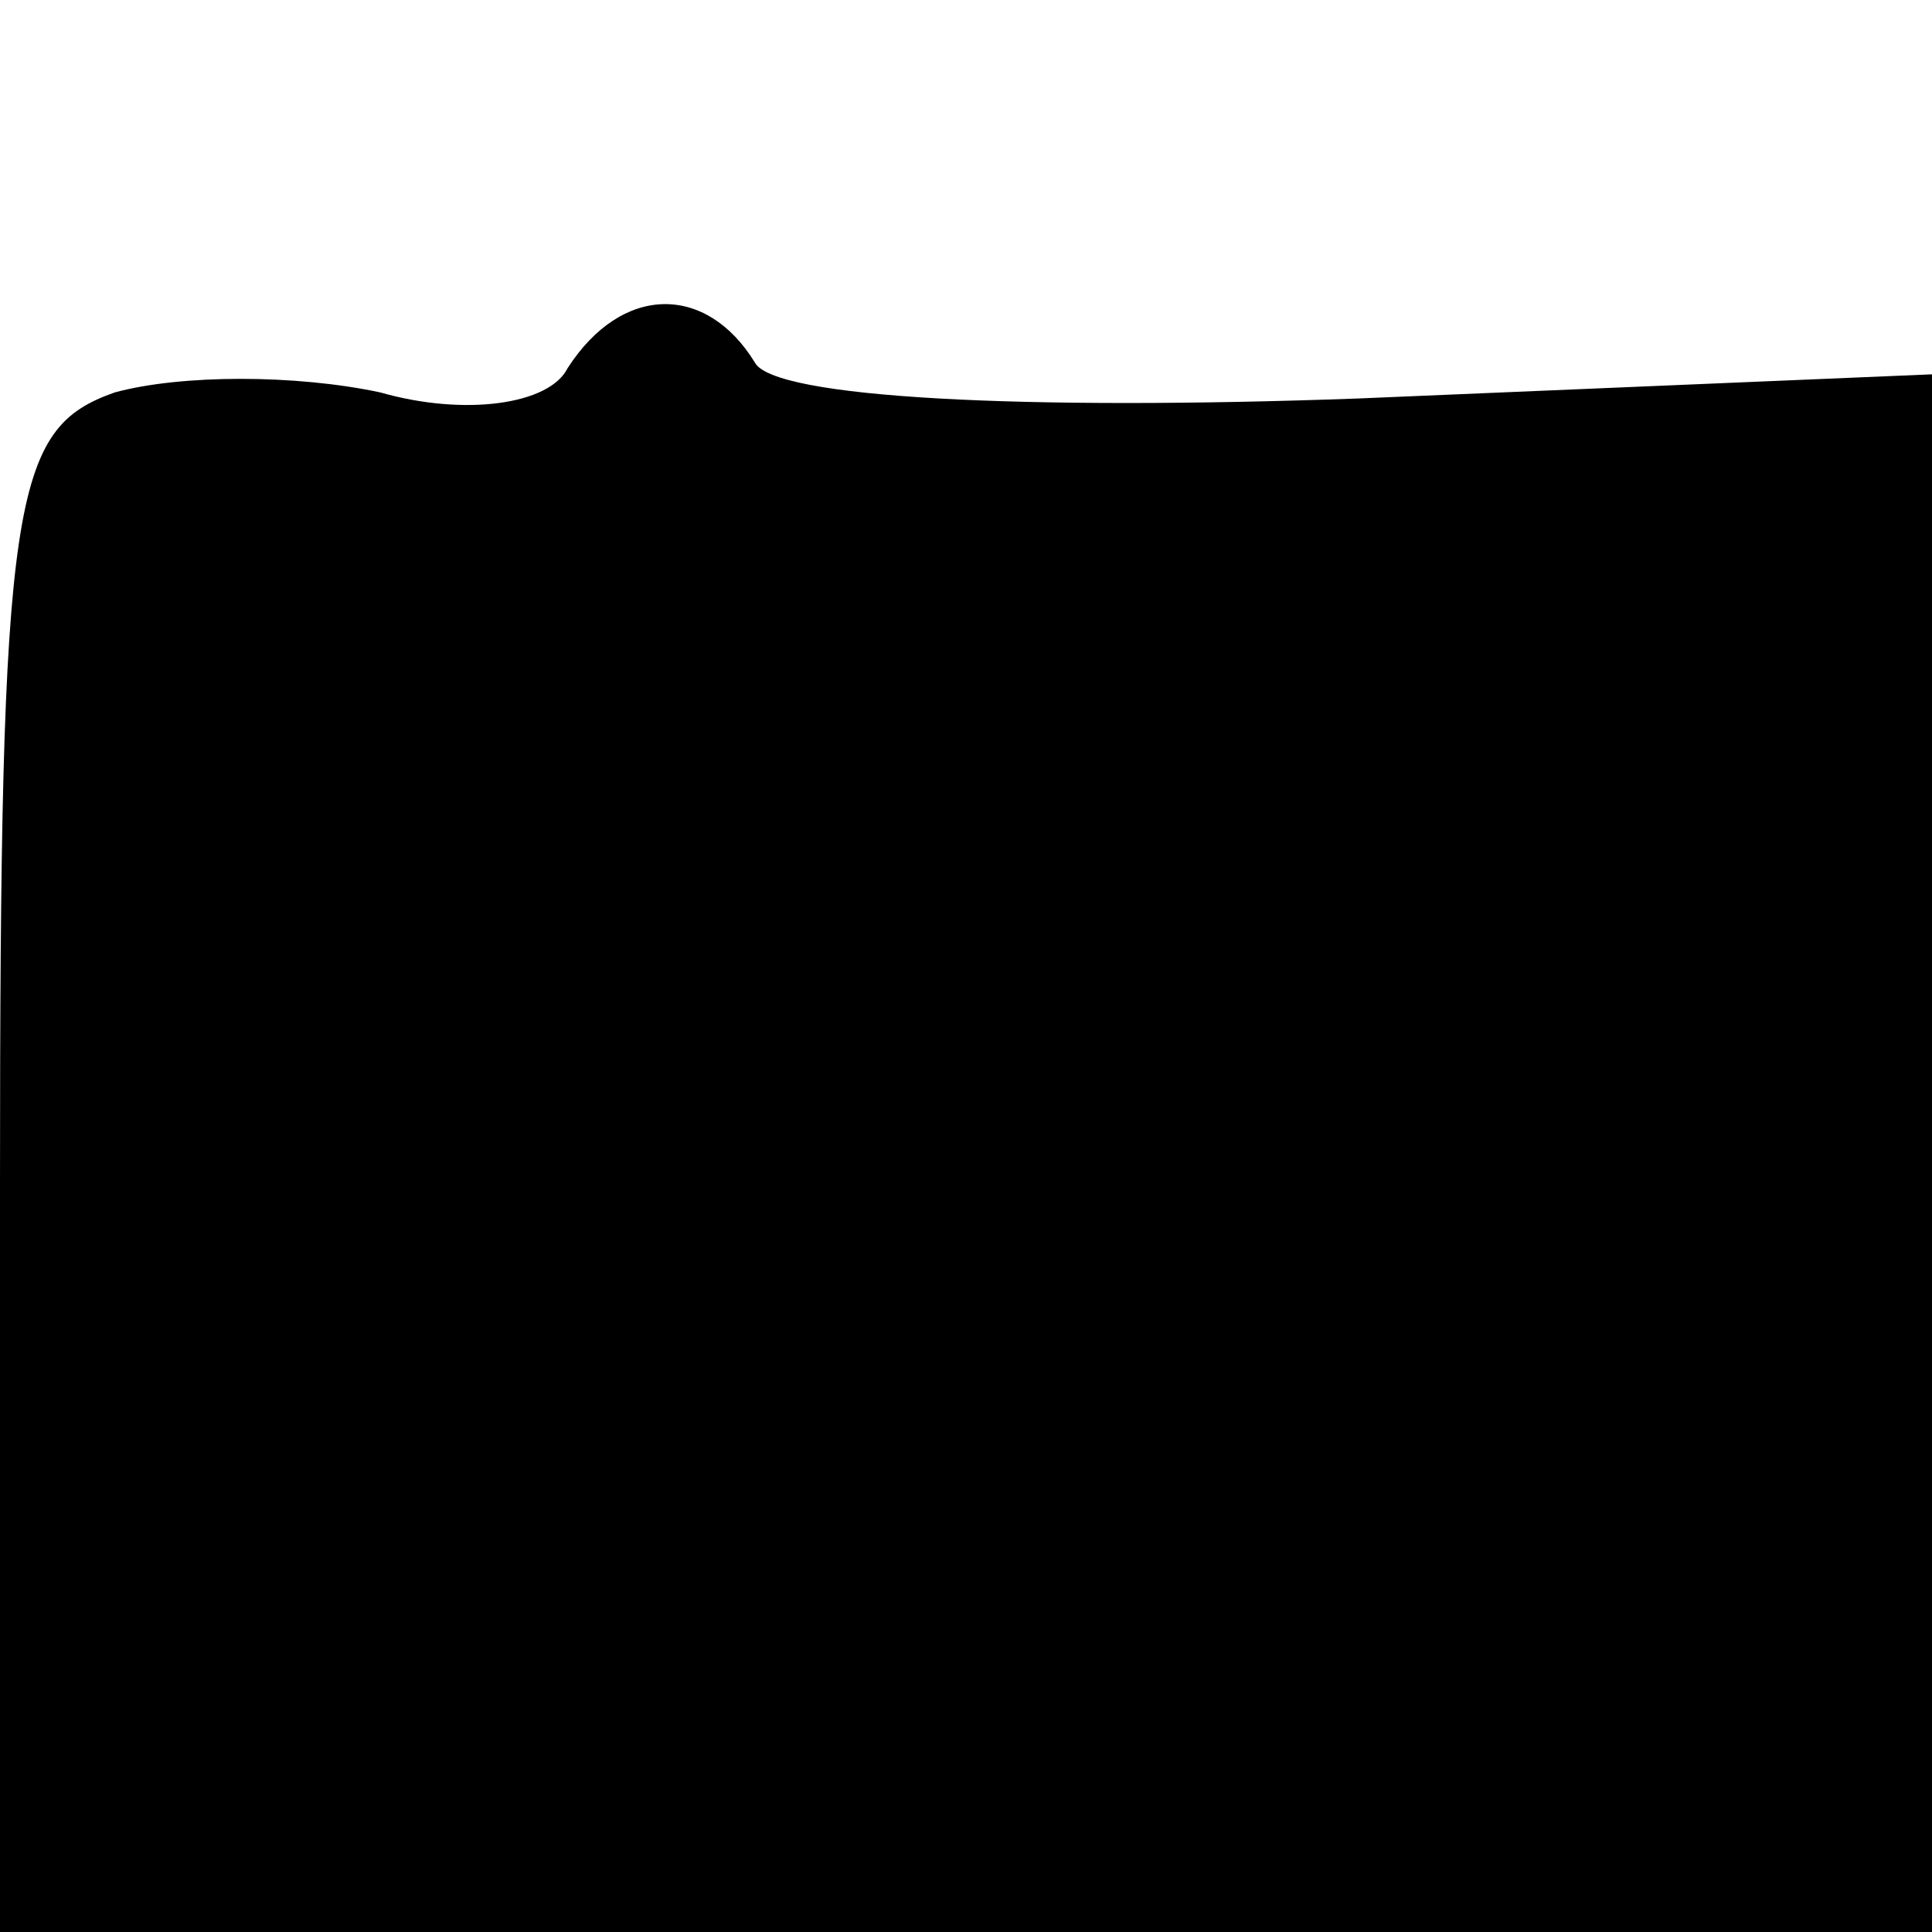 <?xml version="1.0" standalone="no"?>
<!DOCTYPE svg PUBLIC "-//W3C//DTD SVG 20010904//EN"
 "http://www.w3.org/TR/2001/REC-SVG-20010904/DTD/svg10.dtd">
<svg version="1.0" xmlns="http://www.w3.org/2000/svg"
 width="32pt" height="32pt" viewBox="0 0 32 32"
 preserveAspectRatio="xMidYMid meet">
<g transform="translate(0,32) scale(0.1,-0.1)"
fill="#000000" stroke="none">
<path fill="#000000" stroke="none" d="M94 259 c-3 -6 -17 -8 -31 -4 -14 3
-33 3 -44 0 -17 -6 -19 -17 -19 -131 l0 -124 160 0 160 0 0 129 0 129 -95 -4
c-55 -2 -97 0 -100 6 -8 13 -22 13 -31 -1z"/>
</g>
</svg>
